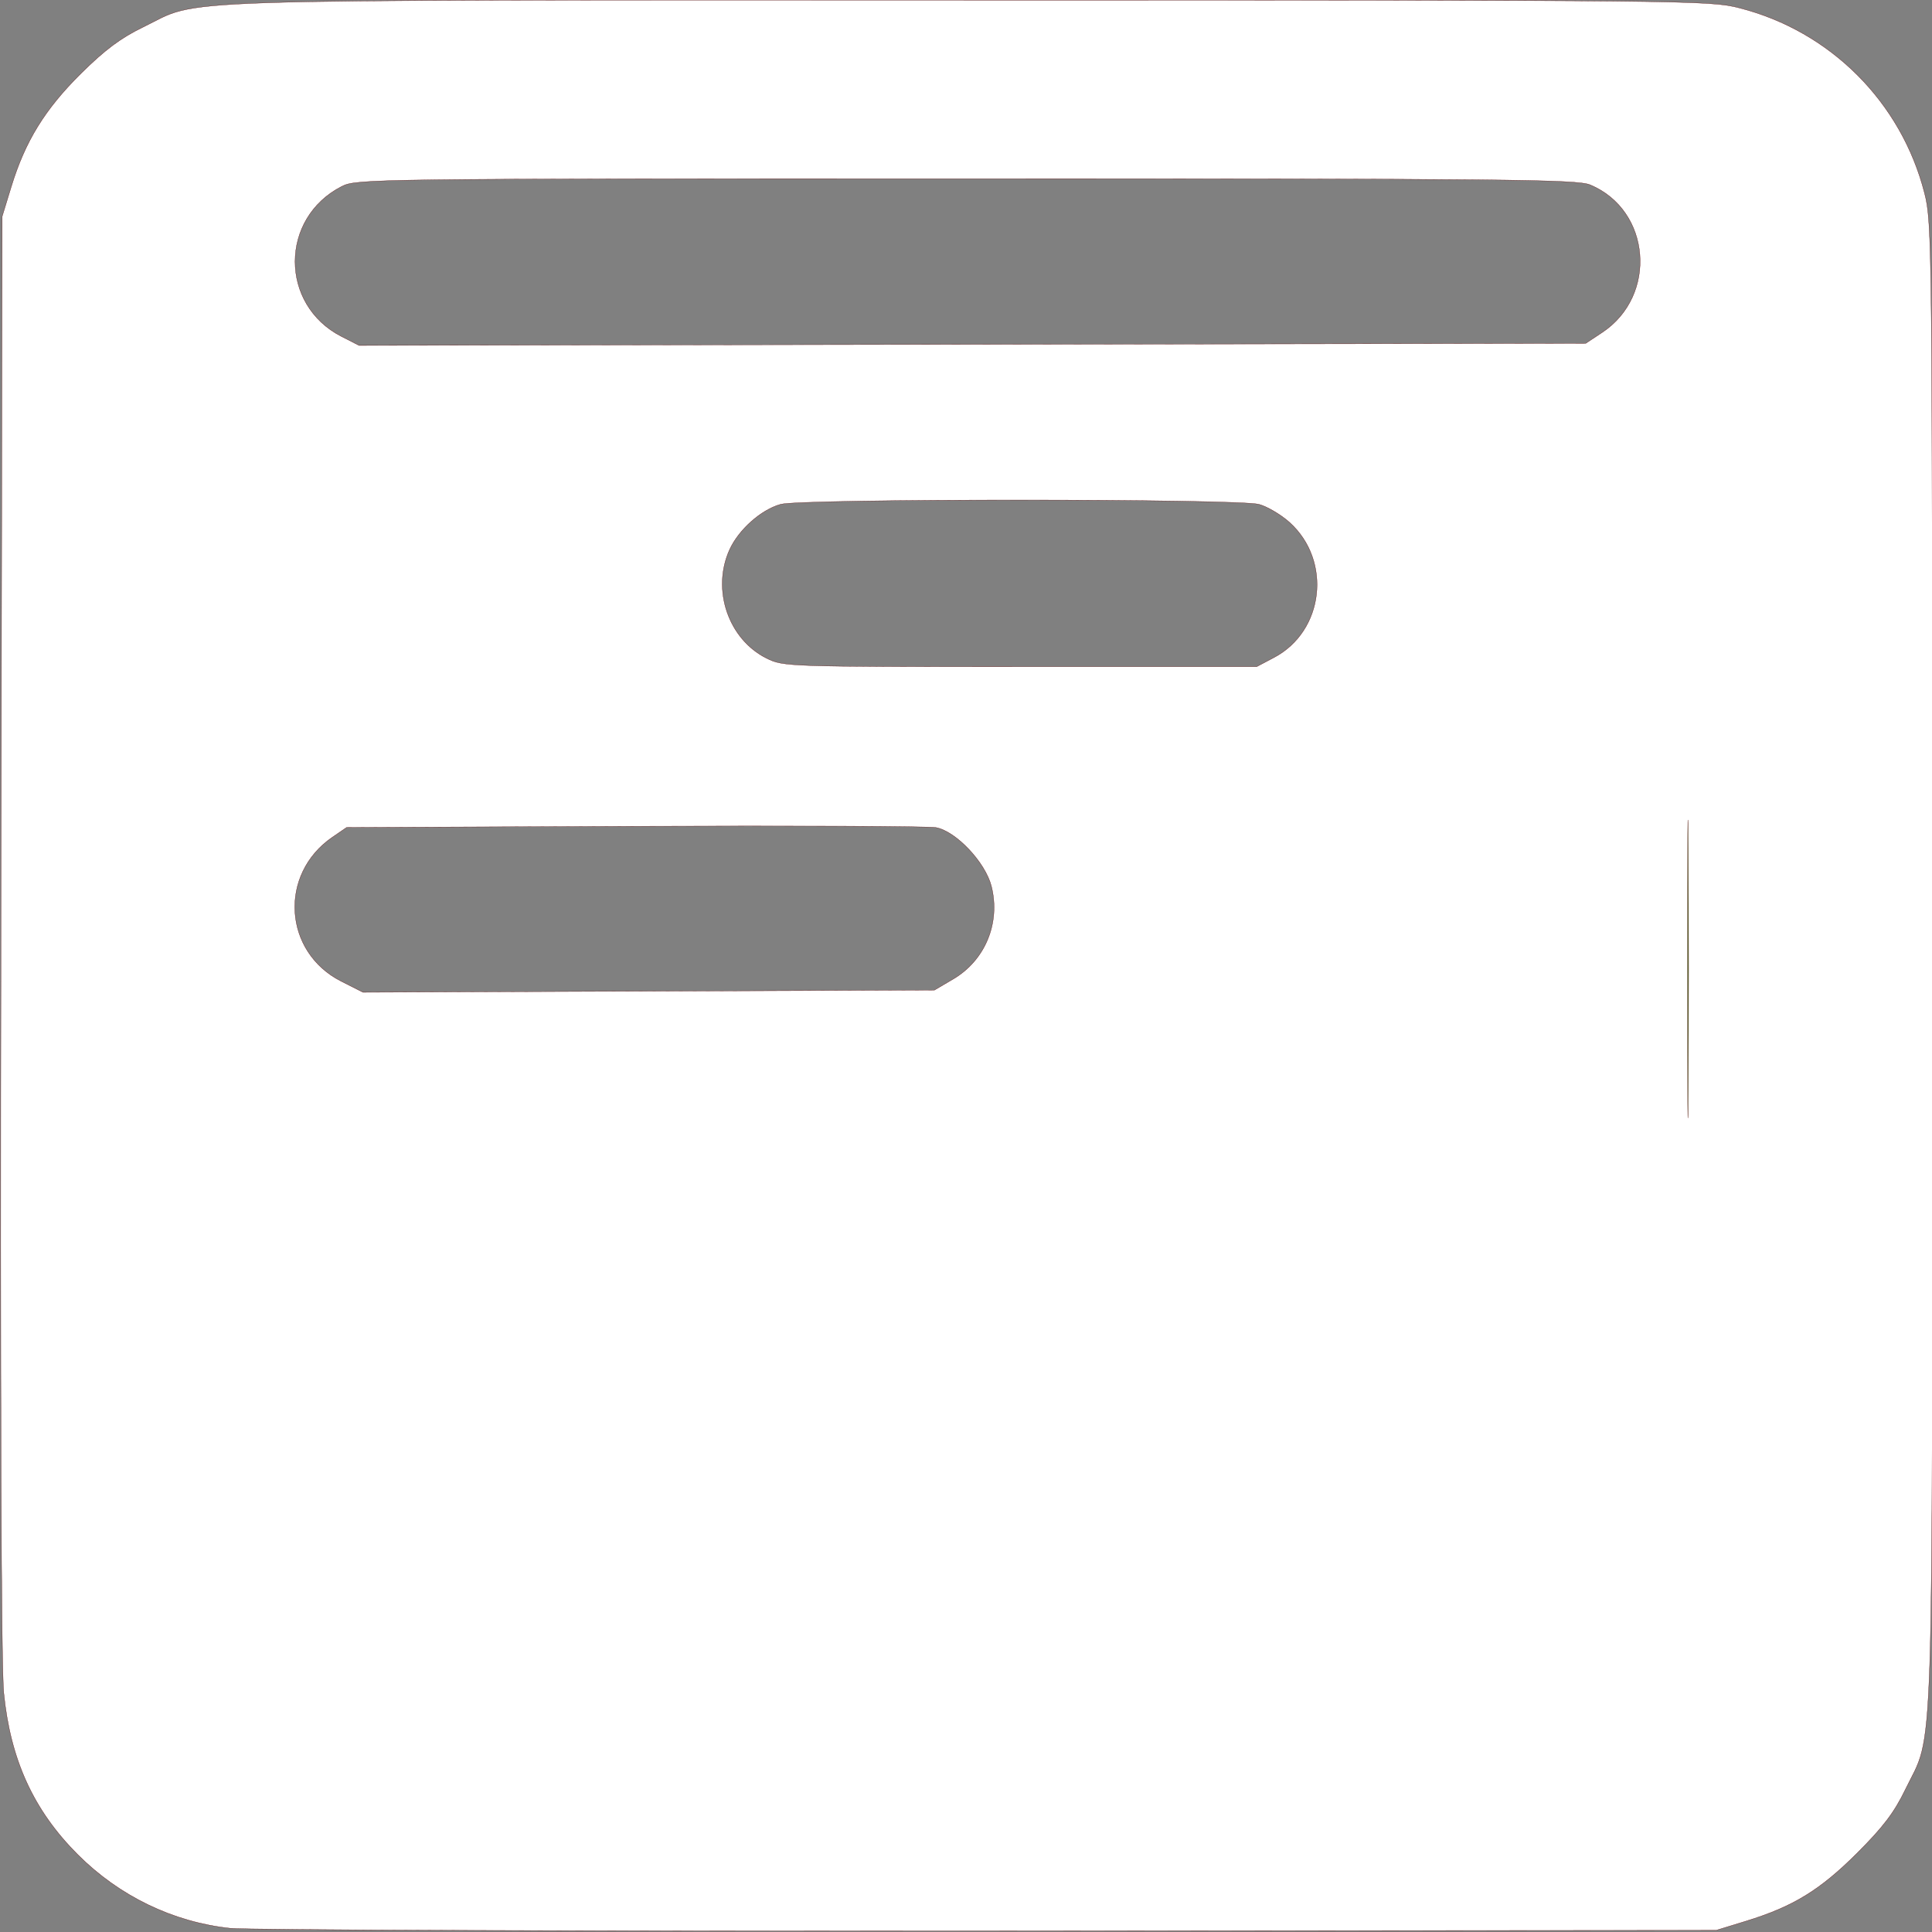 <?xml version="1.0" encoding="UTF-8" standalone="no"?>
<!-- Created with Inkscape (http://www.inkscape.org/) -->

<svg
   version="1.1"
   id="svg2448"
   width="1000"
   height="1000"
   viewBox="0 0 1000 1000"
   sodipodi:docname="logo2-white.svg"
   inkscape:version="1.2.1 (9c6d41e4, 2022-07-14)"
   xmlns:inkscape="http://www.inkscape.org/namespaces/inkscape"
   xmlns:sodipodi="http://sodipodi.sourceforge.net/DTD/sodipodi-0.dtd"
   xmlns="http://www.w3.org/2000/svg"
   xmlns:svg="http://www.w3.org/2000/svg">
  <rect x="0" y="0" width="1000" height="1000" fill="#808080" stroke="none"/>
  <defs
     id="defs2452">
    <clipPath
       clipPathUnits="userSpaceOnUse"
       id="clipPath2464">
      <path
         d="M 0,0 H 816 V 816.64 H 0 Z"
         clip-rule="evenodd"
         id="path2462" />
    </clipPath>
  </defs>
  <sodipodi:namedview
     id="namedview2450"
     pagecolor="#505050"
     bordercolor="#ffffff"
     borderopacity="1"
     inkscape:showpageshadow="0"
     inkscape:pageopacity="0"
     inkscape:pagecheckerboard="1"
     inkscape:deskcolor="#505050"
     showgrid="false"
     inkscape:zoom="0.652"
     inkscape:cx="509.96933"
     inkscape:cy="442.48466"
     inkscape:window-width="1440"
     inkscape:window-height="847"
     inkscape:window-x="0"
     inkscape:window-y="175"
     inkscape:window-maximized="0"
     inkscape:current-layer="layer3">
    <inkscape:page
       x="0"
       y="0"
       id="page2454"
       width="1000"
       height="1000"
       inkscape:export-filename="logo2.png"
       inkscape:export-xdpi="96"
       inkscape:export-ydpi="96" />
  </sodipodi:namedview>
  <g
     id="g2456"
     inkscape:groupmode="layer"
     inkscape:label="Wire"
     transform="matrix(0,-1.225,1.225,0,-1.8336576e-5,999.804)"
     sodipodi:insensitive="true"
     style="display:none">
    <g
       id="g2458">
      <g
         id="g2460"
         clip-path="url(#clipPath2464)">
        <path
           d="M 0,0.16 V 815.84 H 815.68 V 0.16 Z"
           style="fill:none;stroke:#000000;stroke-width:0.96;stroke-linecap:round;stroke-linejoin:round;stroke-miterlimit:10;stroke-dasharray:none;stroke-opacity:1"
           id="path2466" />
      </g>
    </g>
    <g
       id="g2468">
      <path
         d="M 632.16,102.08 H 183.52"
         style="fill:none;stroke:#ff00ff;stroke-width:0.96;stroke-linecap:round;stroke-linejoin:round;stroke-miterlimit:10;stroke-dasharray:none;stroke-opacity:1"
         id="path2470" />
    </g>
    <g
       id="g2472"
       transform="translate(183.52,102.24)">
      <path
         d="M 0,0 -5.76,0.16 -11.52,0.8 -17.28,1.92 -22.88,3.36 -28.48,5.12 -33.76,7.36 -39.04,9.92 -44,12.96 l -4.8,3.36 -4.48,3.52 -4.32,4 -4,4.32 -3.52,4.48 -3.36,4.8 -3.04,4.96 -2.56,5.28 -2.24,5.28 -1.76,5.6 -1.44,5.6 -1.12,5.76 -0.64,5.76 -0.16,5.76"
         style="fill:none;stroke:#ff00ff;stroke-width:0.96;stroke-linecap:round;stroke-linejoin:bevel;stroke-miterlimit:10;stroke-dasharray:none;stroke-opacity:1"
         id="path2474" />
    </g>
    <g
       id="g2476">
      <path
         d="M 101.92,183.68 V 632.32"
         style="fill:none;stroke:#ff00ff;stroke-width:0.96;stroke-linecap:round;stroke-linejoin:round;stroke-miterlimit:10;stroke-dasharray:none;stroke-opacity:1"
         id="path2478" />
    </g>
    <g
       id="g2480"
       transform="translate(102.08,632.32)">
      <path
         d="M 0,0 0.16,5.76 0.8,11.52 1.92,17.28 3.36,22.88 5.12,28.48 7.36,33.76 9.92,39.04 12.96,44 l 3.36,4.8 3.52,4.48 4,4.32 4.32,4 4.48,3.52 4.8,3.36 4.96,3.04 5.28,2.56 5.28,2.24 5.6,1.76 5.6,1.44 5.76,1.12 5.76,0.64 5.76,0.16"
         style="fill:none;stroke:#ff00ff;stroke-width:0.96;stroke-linecap:round;stroke-linejoin:bevel;stroke-miterlimit:10;stroke-dasharray:none;stroke-opacity:1"
         id="path2482" />
    </g>
    <g
       id="g2484">
      <path
         d="M 183.52,713.92 H 632.16"
         style="fill:none;stroke:#ff00ff;stroke-width:0.96;stroke-linecap:round;stroke-linejoin:round;stroke-miterlimit:10;stroke-dasharray:none;stroke-opacity:1"
         id="path2486" />
    </g>
    <g
       id="g2488"
       transform="translate(632.16,713.76)">
      <path
         d="M 0,0 5.76,-0.16 11.52,-0.8 17.28,-1.92 22.88,-3.36 28.48,-5.12 33.76,-7.36 39.04,-9.92 44,-12.96 l 4.8,-3.36 4.48,-3.52 4.32,-4 4,-4.32 3.52,-4.48 3.36,-4.8 3.04,-4.96 2.56,-5.28 2.24,-5.28 1.76,-5.6 1.44,-5.6 1.12,-5.76 0.64,-5.76 0.16,-5.76"
         style="fill:none;stroke:#ff00ff;stroke-width:0.96;stroke-linecap:round;stroke-linejoin:bevel;stroke-miterlimit:10;stroke-dasharray:none;stroke-opacity:1"
         id="path2490" />
    </g>
    <g
       id="g2492">
      <path
         d="M 713.76,632.32 V 183.68"
         style="fill:none;stroke:#ff00ff;stroke-width:0.96;stroke-linecap:round;stroke-linejoin:round;stroke-miterlimit:10;stroke-dasharray:none;stroke-opacity:1"
         id="path2494" />
    </g>
    <g
       id="g2496"
       transform="translate(713.6,183.68)">
      <path
         d="M 0,0 -0.16,-5.76 -0.8,-11.52 -1.92,-17.28 -3.36,-22.88 -5.12,-28.48 -7.36,-33.76 -9.92,-39.04 -12.96,-44 l -3.36,-4.8 -3.52,-4.48 -4,-4.32 -4.32,-4 -4.48,-3.52 -4.8,-3.36 -4.96,-3.04 -5.28,-2.56 -5.28,-2.24 -5.6,-1.76 -5.6,-1.44 -5.76,-1.12 -5.76,-0.64 -5.76,-0.16"
         style="fill:none;stroke:#ff00ff;stroke-width:0.96;stroke-linecap:round;stroke-linejoin:bevel;stroke-miterlimit:10;stroke-dasharray:none;stroke-opacity:1"
         id="path2498" />
    </g>
    <g
       id="g2500"
       transform="translate(604.32,593.92)">
      <path
         d="m 0,0 0.16,3.2 0.64,3.2 0.96,3.04 1.44,2.88 1.6,2.56 2.08,2.56 2.4,2.24 2.56,1.76 2.72,1.6 L 17.6,24.16 20.64,24.96 23.84,25.44 h 3.2 L 30.24,24.96 33.28,24.16 36.32,23.04 l 2.72,-1.6 L 41.6,19.68 44,17.44 46.08,14.88 47.68,12.32 49.12,9.44 50.08,6.4 l 0.64,-3.2 0.16,-3.2"
         style="fill:none;stroke:#ff00ff;stroke-width:0.96;stroke-linecap:round;stroke-linejoin:bevel;stroke-miterlimit:10;stroke-dasharray:none;stroke-opacity:1"
         id="path2502" />
    </g>
    <g
       id="g2504"
       transform="translate(655.2,222.08)">
      <path
         d="m 0,0 -0.16,-3.2 -0.64,-3.2 -0.96,-3.04 -1.44,-2.88 -1.6,-2.56 -2.08,-2.56 -2.4,-2.24 -2.56,-1.76 -2.72,-1.6 L -17.6,-24.16 -20.64,-24.96 -23.84,-25.44 h -3.2 L -30.24,-24.96 -33.28,-24.16 -36.32,-23.04 l -2.72,1.6 L -41.6,-19.68 -44,-17.44 -46.08,-14.88 -47.68,-12.32 l -1.44,2.88 -0.96,3.04 -0.64,3.2 -0.16,3.2"
         style="fill:none;stroke:#ff00ff;stroke-width:0.96;stroke-linecap:round;stroke-linejoin:bevel;stroke-miterlimit:10;stroke-dasharray:none;stroke-opacity:1"
         id="path2506" />
    </g>
    <g
       id="g2508">
      <path
         d="M 655.36,593.92 V 222.08 M 604.32,593.92 V 222.08"
         style="fill:none;stroke:#ff00ff;stroke-width:0.96;stroke-linecap:round;stroke-linejoin:round;stroke-miterlimit:10;stroke-dasharray:none;stroke-opacity:1"
         id="path2510" />
    </g>
    <g
       id="g2512"
       transform="translate(451.36,222.08)">
      <path
         d="m 0,0 -0.16,-3.2 -0.64,-3.2 -0.96,-3.04 -1.44,-2.88 -1.6,-2.56 -2.08,-2.56 -2.4,-2.24 -2.56,-1.76 -2.72,-1.6 L -17.6,-24.16 -20.64,-24.96 -23.84,-25.44 h -3.2 L -30.24,-24.96 -33.28,-24.16 -36.32,-23.04 l -2.72,1.6 L -41.6,-19.68 -44,-17.44 -46.08,-14.88 -47.68,-12.32 l -1.44,2.88 -0.96,3.04 -0.64,3.2 -0.16,3.2"
         style="fill:none;stroke:#ff00ff;stroke-width:0.96;stroke-linecap:round;stroke-linejoin:bevel;stroke-miterlimit:10;stroke-dasharray:none;stroke-opacity:1"
         id="path2514" />
    </g>
    <g
       id="g2516">
      <path
         d="M 451.36,222.08 V 389.92 M 400.32,222.08 v 167.84"
         style="fill:none;stroke:#ff00ff;stroke-width:0.96;stroke-linecap:round;stroke-linejoin:round;stroke-miterlimit:10;stroke-dasharray:none;stroke-opacity:1"
         id="path2518" />
    </g>
    <g
       id="g2520"
       transform="translate(400.48,389.92)">
      <path
         d="m 0,0 0.16,3.2 0.64,3.2 0.96,3.04 1.44,2.88 1.6,2.56 2.08,2.56 2.4,2.24 2.56,1.76 2.72,1.6 L 17.6,24.16 20.64,24.96 23.84,25.44 h 3.2 L 30.24,24.96 33.28,24.16 36.32,23.04 l 2.72,-1.6 L 41.6,19.68 44,17.44 46.08,14.88 47.68,12.32 49.12,9.44 50.08,6.4 l 0.64,-3.2 0.16,-3.2"
         style="fill:none;stroke:#ff00ff;stroke-width:0.96;stroke-linecap:round;stroke-linejoin:bevel;stroke-miterlimit:10;stroke-dasharray:none;stroke-opacity:1"
         id="path2522" />
    </g>
    <g
       id="g2524"
       transform="translate(553.28,356.96)">
      <path
         d="m 0,0 -0.16,-3.2 -0.64,-3.2 -0.96,-3.04 -1.44,-2.88 -1.6,-2.56 -2.08,-2.56 -2.4,-2.24 -2.56,-1.76 -2.72,-1.6 L -17.6,-24.16 -20.64,-24.96 -23.84,-25.44 h -3.2 L -30.24,-24.96 -33.28,-24.16 -36.32,-23.04 l -2.72,1.6 L -41.6,-19.68 -44,-17.44 -46.08,-14.88 -47.68,-12.32 l -1.44,2.88 -0.96,3.04 -0.64,3.2 -0.16,3.2"
         style="fill:none;stroke:#ff00ff;stroke-width:0.96;stroke-linecap:round;stroke-linejoin:bevel;stroke-miterlimit:10;stroke-dasharray:none;stroke-opacity:1"
         id="path2526" />
    </g>
    <g
       id="g2528">
      <path
         d="M 502.4,356.96 V 492"
         style="fill:none;stroke:#ff00ff;stroke-width:0.96;stroke-linecap:round;stroke-linejoin:round;stroke-miterlimit:10;stroke-dasharray:none;stroke-opacity:1"
         id="path2530" />
    </g>
    <g
       id="g2532"
       transform="translate(502.4,492)">
      <path
         d="m 0,0 0.16,3.2 0.64,3.2 0.96,3.04 1.44,2.88 1.6,2.56 2.08,2.56 2.4,2.24 2.56,1.76 2.72,1.6 L 17.6,24.16 20.64,24.96 23.84,25.44 h 3.2 L 30.24,24.96 33.28,24.16 36.32,23.04 l 2.72,-1.6 L 41.6,19.68 44,17.44 46.08,14.88 47.68,12.32 49.12,9.44 50.08,6.4 l 0.64,-3.2 0.16,-3.2"
         style="fill:none;stroke:#ff00ff;stroke-width:0.96;stroke-linecap:round;stroke-linejoin:bevel;stroke-miterlimit:10;stroke-dasharray:none;stroke-opacity:1"
         id="path2534" />
    </g>
    <g
       id="g2536">
      <path
         d="M 553.28,492 V 356.96"
         style="fill:none;stroke:#ff00ff;stroke-width:0.96;stroke-linecap:round;stroke-linejoin:round;stroke-miterlimit:10;stroke-dasharray:none;stroke-opacity:1"
         id="path2538" />
    </g>
  </g>
  <g
     inkscape:groupmode="layer"
     id="layer3"
     inkscape:label="Logo"
     sodipodi:insensitive="true"
     style="fill:#ffffff"
     transform="matrix(1.339,0,0,1.339,-168.372,-170.375)">
    <path
       style="fill:#ffffff;stroke:#540000;stroke-width:0.106"
       d="m 214.697,872.621 c -22.09,-2.389 -42.828,-12.412 -58.867,-28.451 -17.116,-17.116 -26.055,-36.639 -28.636,-62.544 -0.996,-10.002 -1.379,-114.252 -1.075,-293.13 l 0.471,-277.607 3.521,-11.503 c 5.372,-17.55 12.995,-29.925 26.947,-43.746 9.223,-9.136 15.382,-13.738 23.924,-17.875 23.224,-11.247 -0.542,-10.466 318.488,-10.466 280.472,0 287.113,0.067 298.676,3.025 35.161,8.993 62.537,36.368 71.53,71.53 2.957,11.563 3.025,18.204 3.025,298.676 0,318.973 0.779,295.225 -10.445,318.488 -4.26,8.829 -8.593,14.54 -18.641,24.567 -14.383,14.353 -24.718,20.671 -43.01,26.293 l -11.492,3.532 -281.442,0.228 c -154.793,0.126 -286.63,-0.333 -292.972,-1.019 z M 494.208,505.711 c 12.377,-7.276 18.333,-21.727 14.776,-35.852 -2.336,-9.277 -13.718,-21.334 -21.462,-22.734 -2.838,-0.513 -55.249,-0.732 -116.47,-0.486 l -111.31,0.447 -5.504,3.772 c -20.793,14.25 -18.954,44.377 3.401,55.699 l 8.404,4.256 110.46,-0.422 110.46,-0.422 z M 618.24,381.401 c 19.295,-10.186 22.426,-37.384 6.012,-52.213 -3.265,-2.95 -8.574,-6.096 -11.797,-6.991 -7.993,-2.219 -176.98,-2.236 -184.966,-0.018 -7.539,2.094 -16.208,9.8 -19.72,17.533 -7.025,15.463 -0.474,34.67 14.323,41.994 6.497,3.216 7.865,3.262 97.989,3.263 l 91.4,0.001 6.76,-3.569 z M 745.043,255.786 c 21.554,-14.264 18.894,-47.276 -4.6,-57.093 -5.044,-2.108 -32.094,-2.374 -241.221,-2.374 -230.13,0 -235.674,0.068 -241.375,2.977 -24.005,12.246 -24.067,45.77 -0.108,58.008 l 6.793,3.47 237.096,-0.402 237.096,-0.402 z"
       id="path3112" />
  </g>
  <path
     style="fill:#556b2f;stroke:#540000;stroke-width:0.106"
     d="m 873.431,501.534 c 0,-68.75 0.188,-96.875 0.418,-62.5 0.23,34.375 0.23,90.625 0,125 -0.23,34.375 -0.418,6.25 -0.418,-62.5 z"
     id="path3108" />
</svg>
